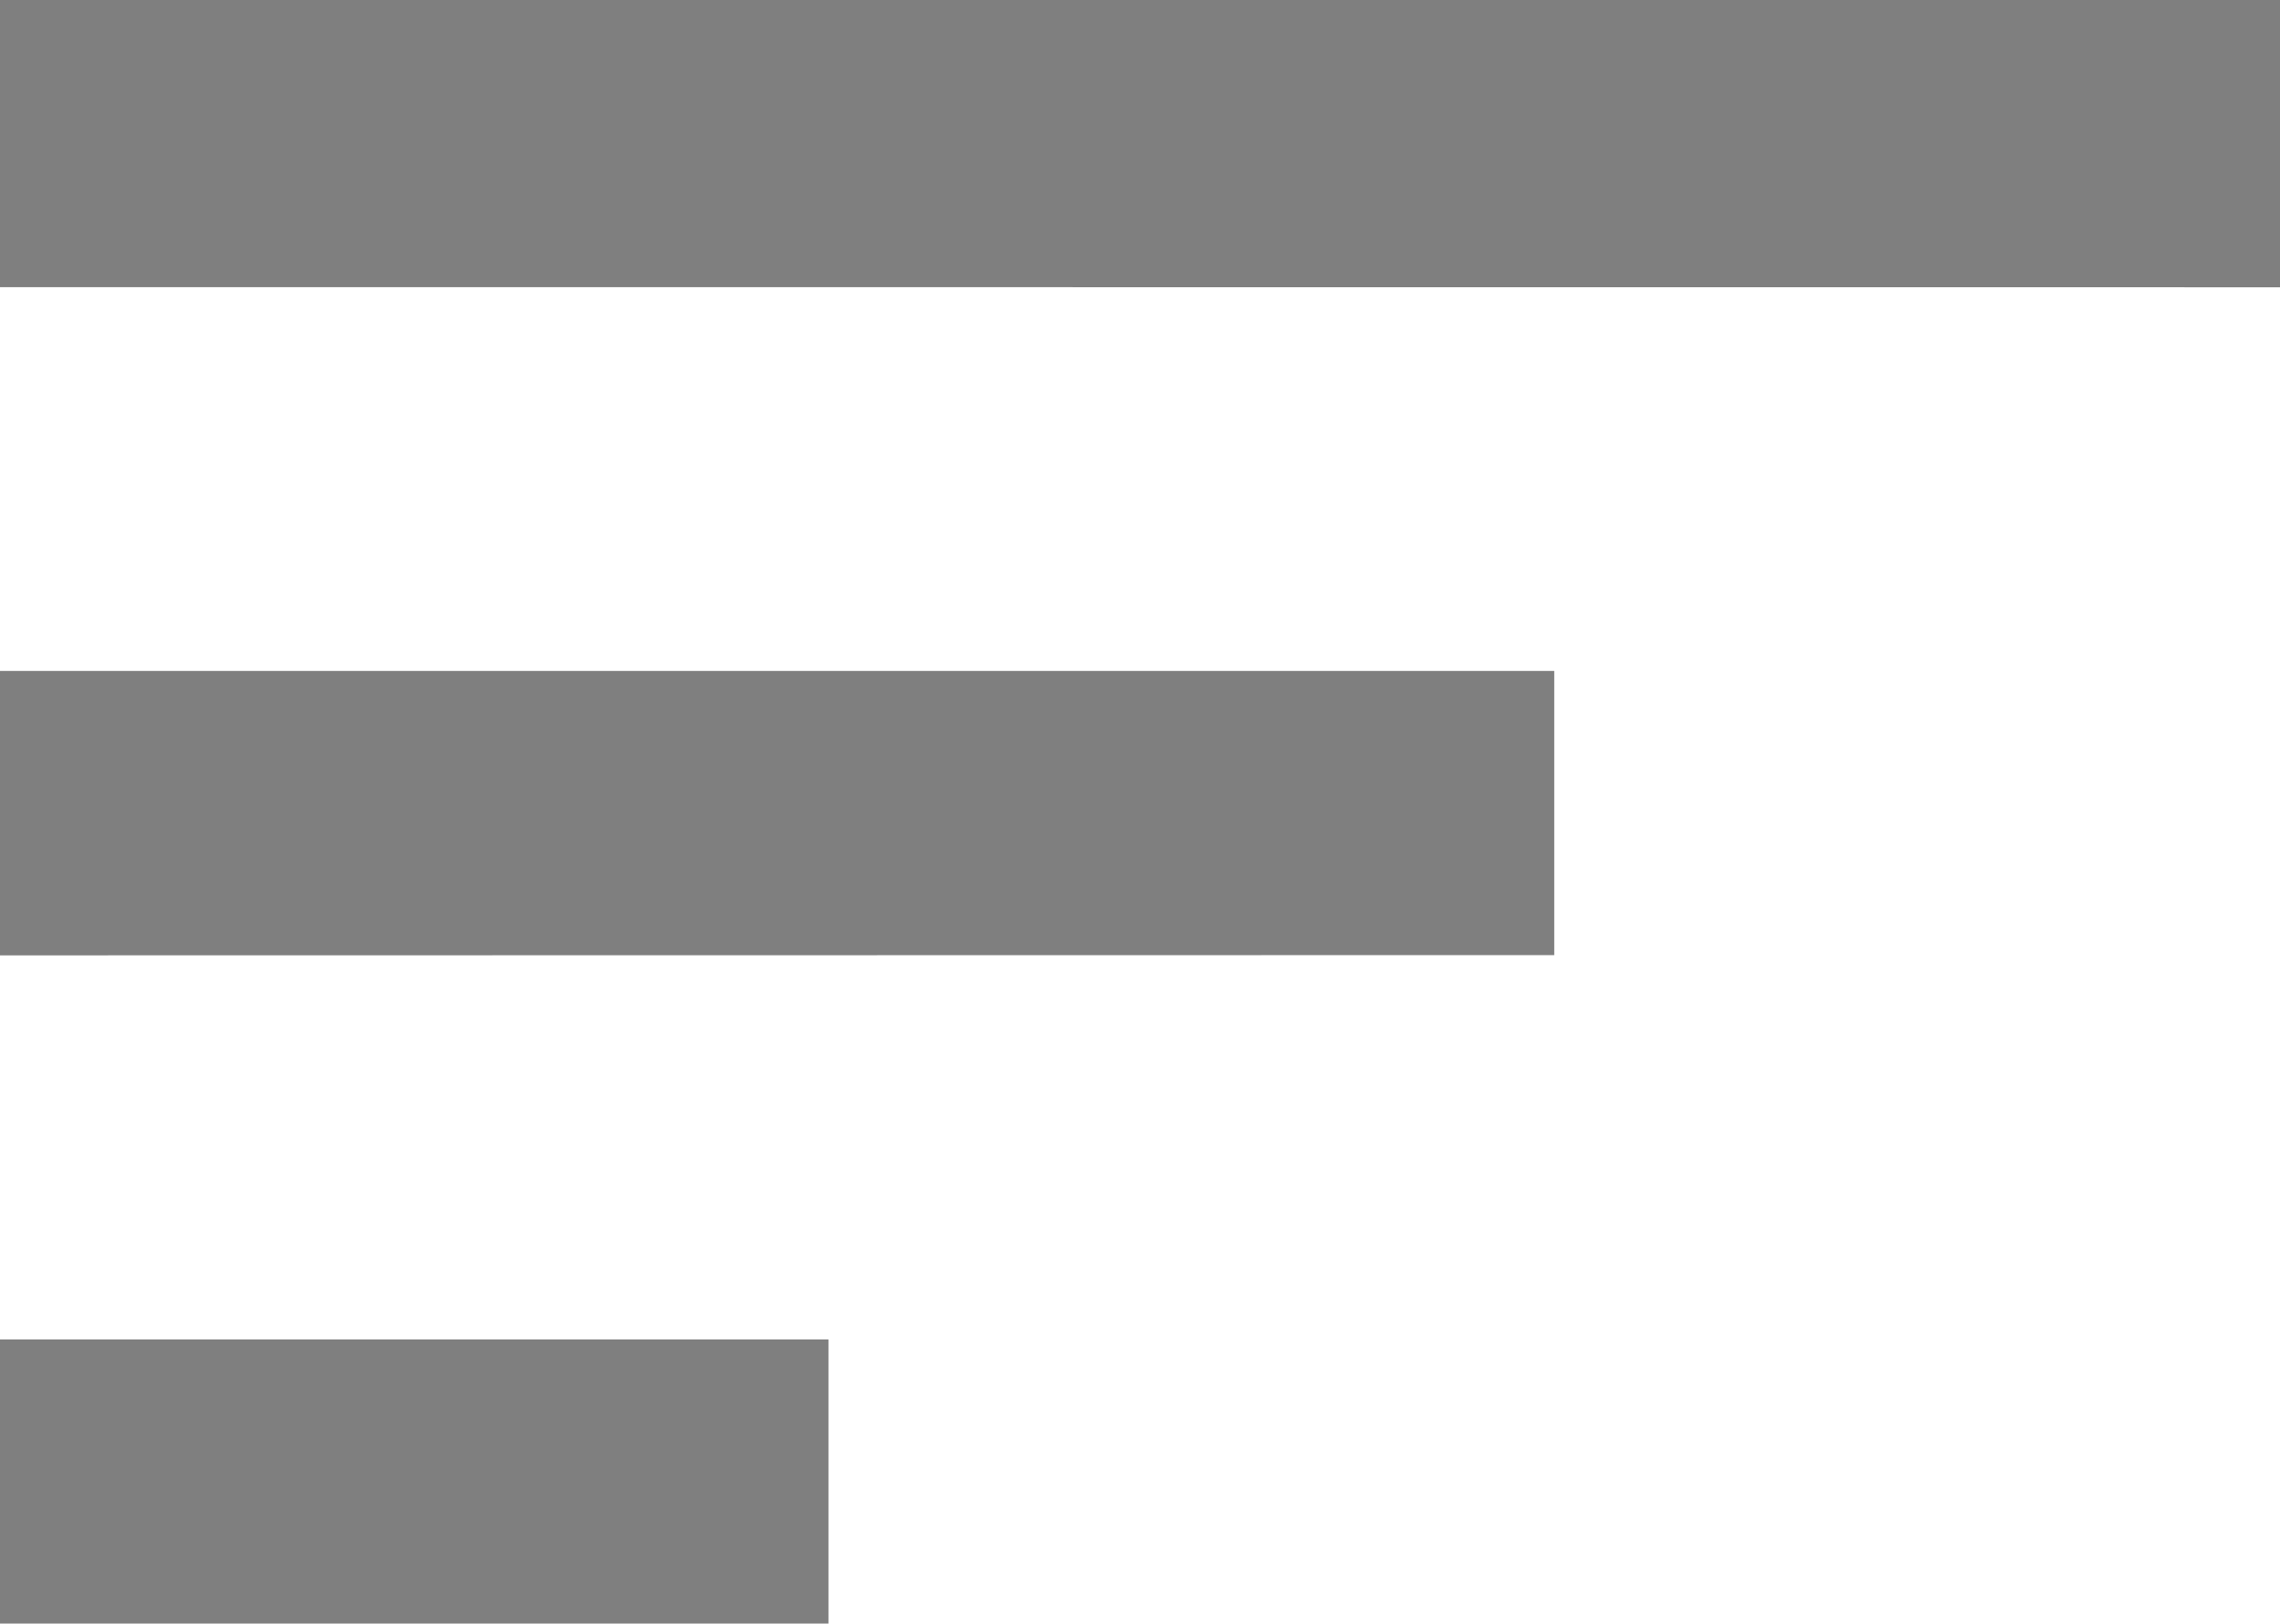 <svg xmlns="http://www.w3.org/2000/svg" width="18.347" height="13.067" viewBox="0 0 18.347 13.067"><path d="M103-735.933v-2.287h6.667v2.287Zm0-5.378V-743.6h12.507v2.287Zm0-5.378V-749h18.347v2.312Z" transform="translate(-103 749)" opacity="0.501"/></svg>